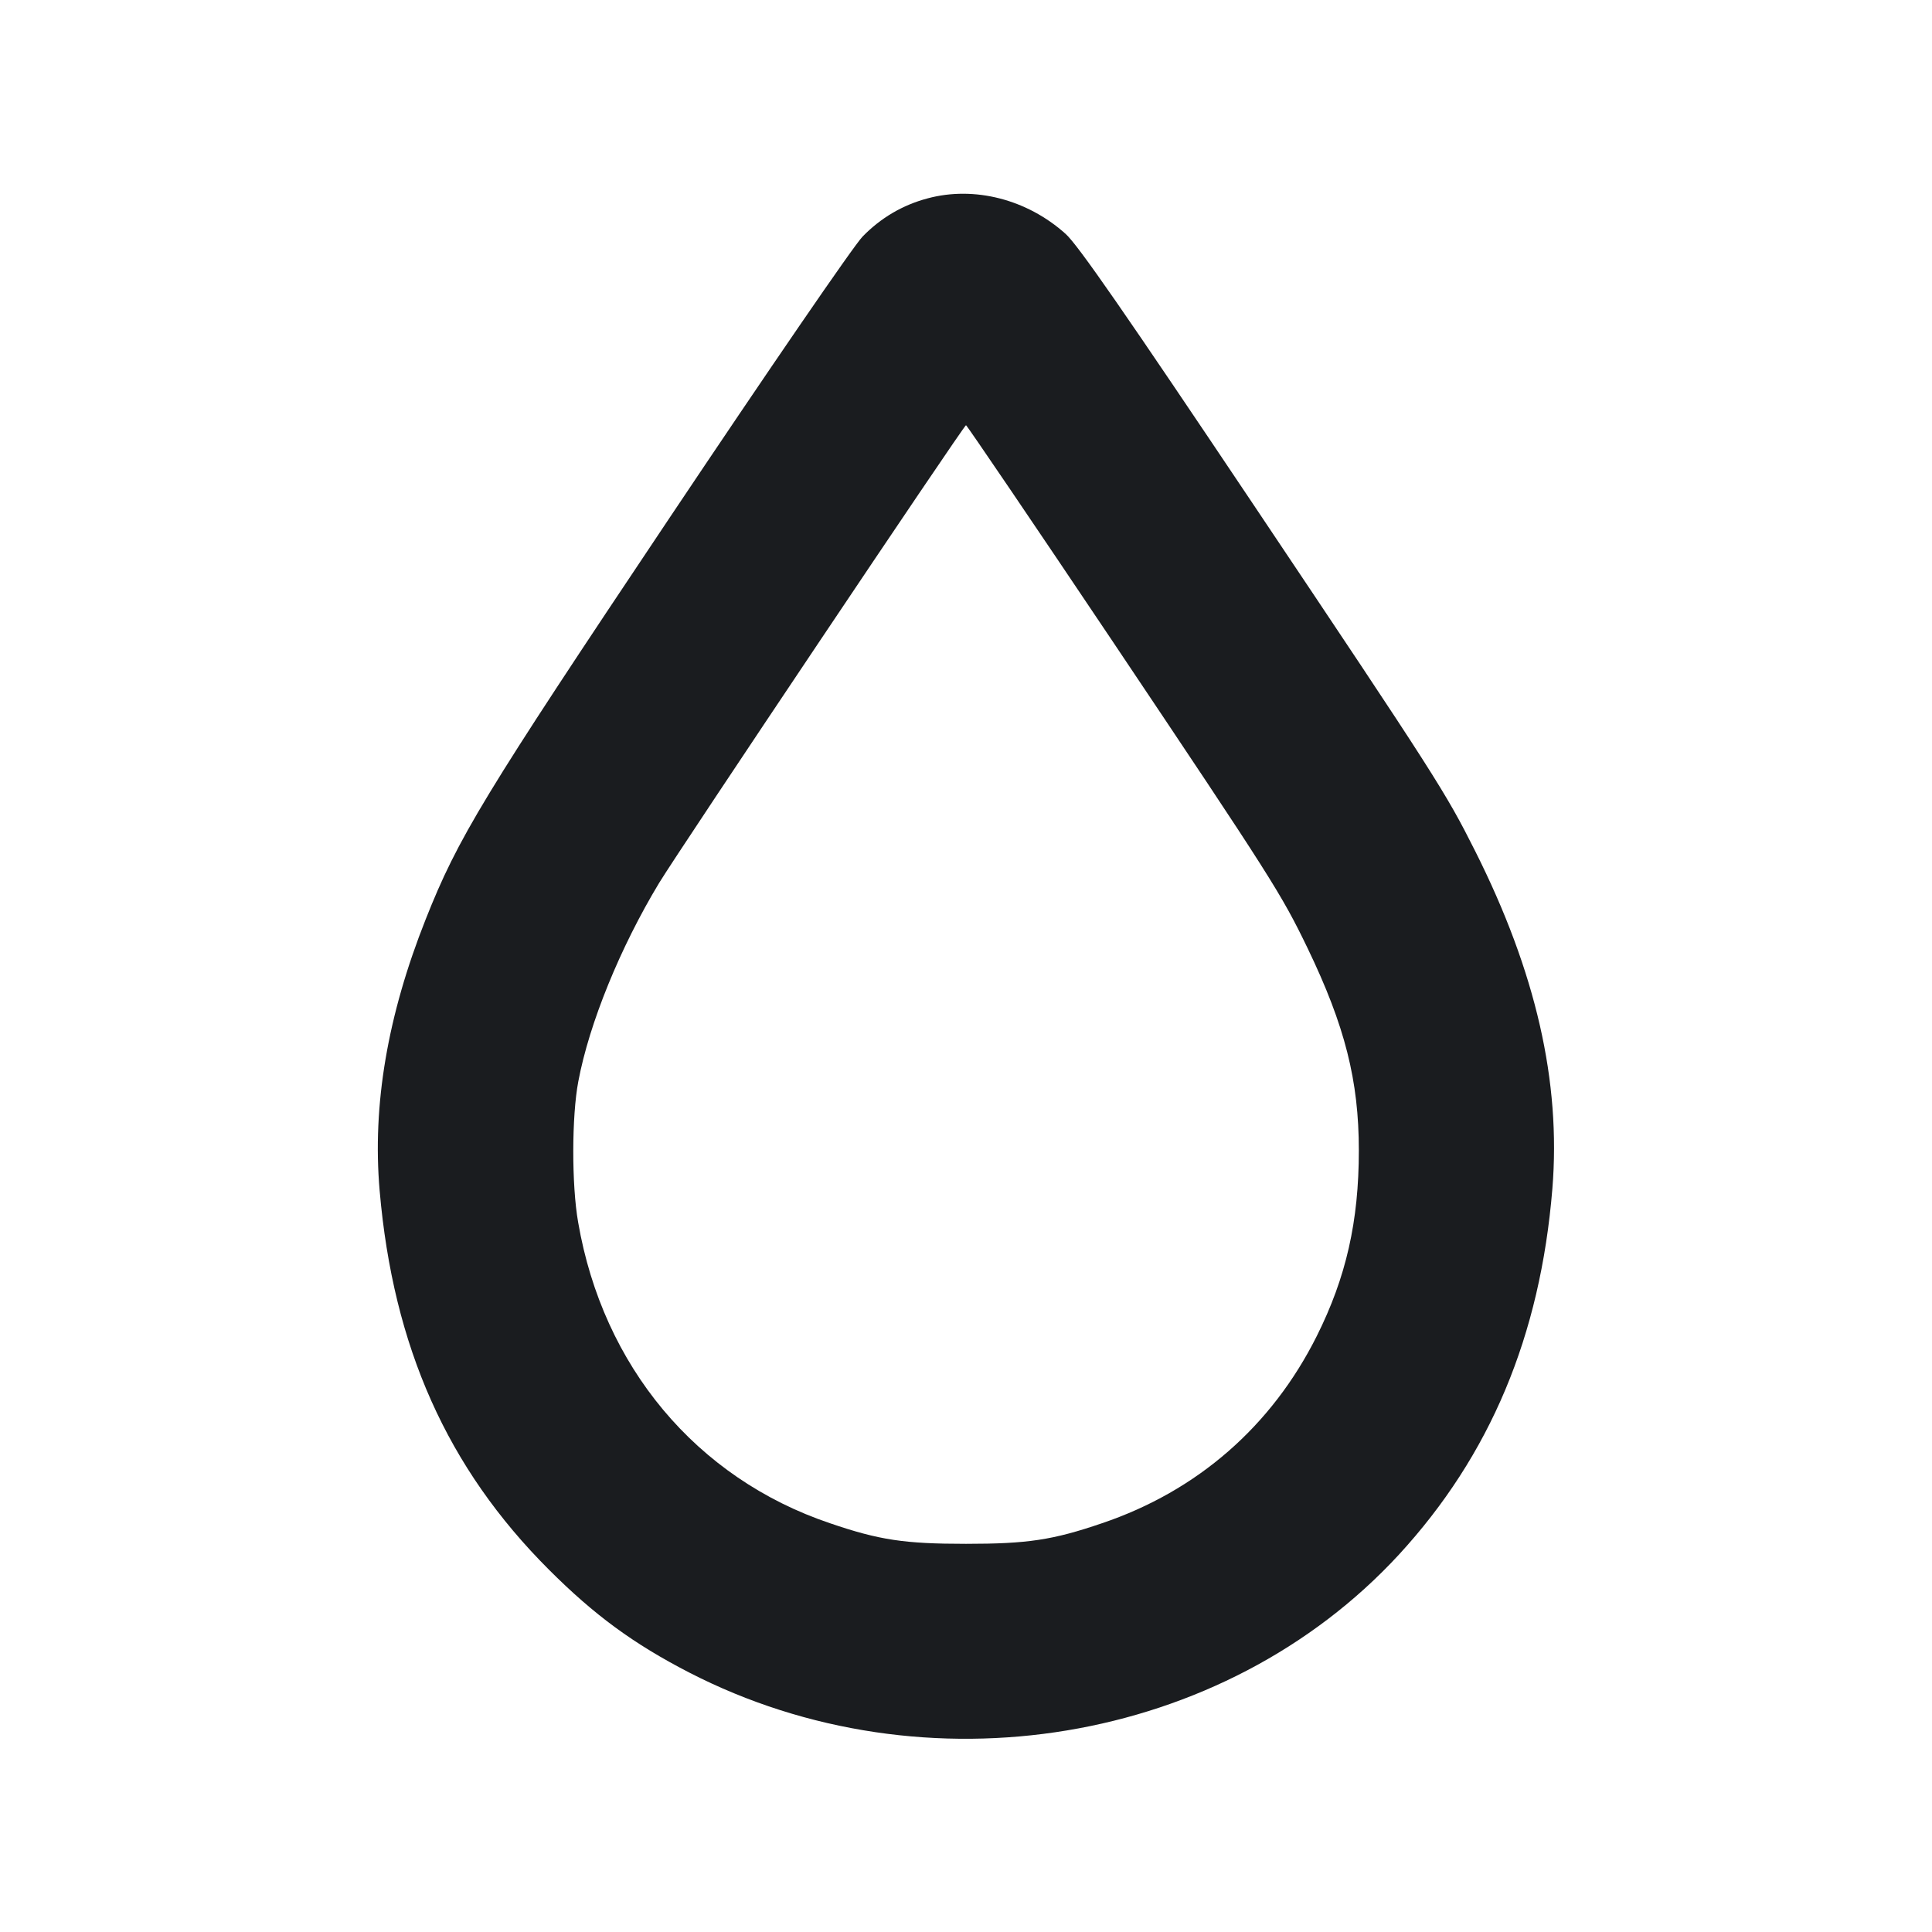 <svg width="12" height="12" viewBox="0 0 12 12" fill="none" xmlns="http://www.w3.org/2000/svg"><path d="M5.762 1.232 C 5.607 1.273,5.471 1.353,5.358 1.469 C 5.303 1.525,4.770 2.303,4.155 3.222 C 3.000 4.948,2.845 5.203,2.644 5.710 C 2.407 6.307,2.312 6.863,2.358 7.395 C 2.442 8.366,2.778 9.119,3.410 9.750 C 3.692 10.032,3.935 10.210,4.280 10.388 C 5.748 11.144,7.601 10.836,8.689 9.656 C 9.256 9.039,9.567 8.298,9.642 7.384 C 9.696 6.720,9.540 6.037,9.162 5.285 C 8.978 4.919,8.922 4.831,7.788 3.138 C 6.992 1.950,6.695 1.521,6.619 1.453 C 6.380 1.238,6.052 1.154,5.762 1.232 M6.907 3.978 C 7.905 5.467,7.957 5.549,8.122 5.890 C 8.354 6.372,8.440 6.712,8.440 7.146 C 8.440 7.586,8.361 7.934,8.179 8.298 C 7.899 8.858,7.437 9.261,6.845 9.461 C 6.538 9.566,6.381 9.589,6.000 9.589 C 5.619 9.589,5.462 9.566,5.155 9.461 C 4.325 9.181,3.745 8.487,3.591 7.592 C 3.550 7.359,3.551 6.932,3.592 6.717 C 3.660 6.355,3.853 5.883,4.094 5.484 C 4.222 5.274,5.987 2.641,6.000 2.641 C 6.005 2.641,6.414 3.243,6.907 3.978 " fill="#1A1C1F" stroke="none" fill-rule="evenodd"></path></svg>